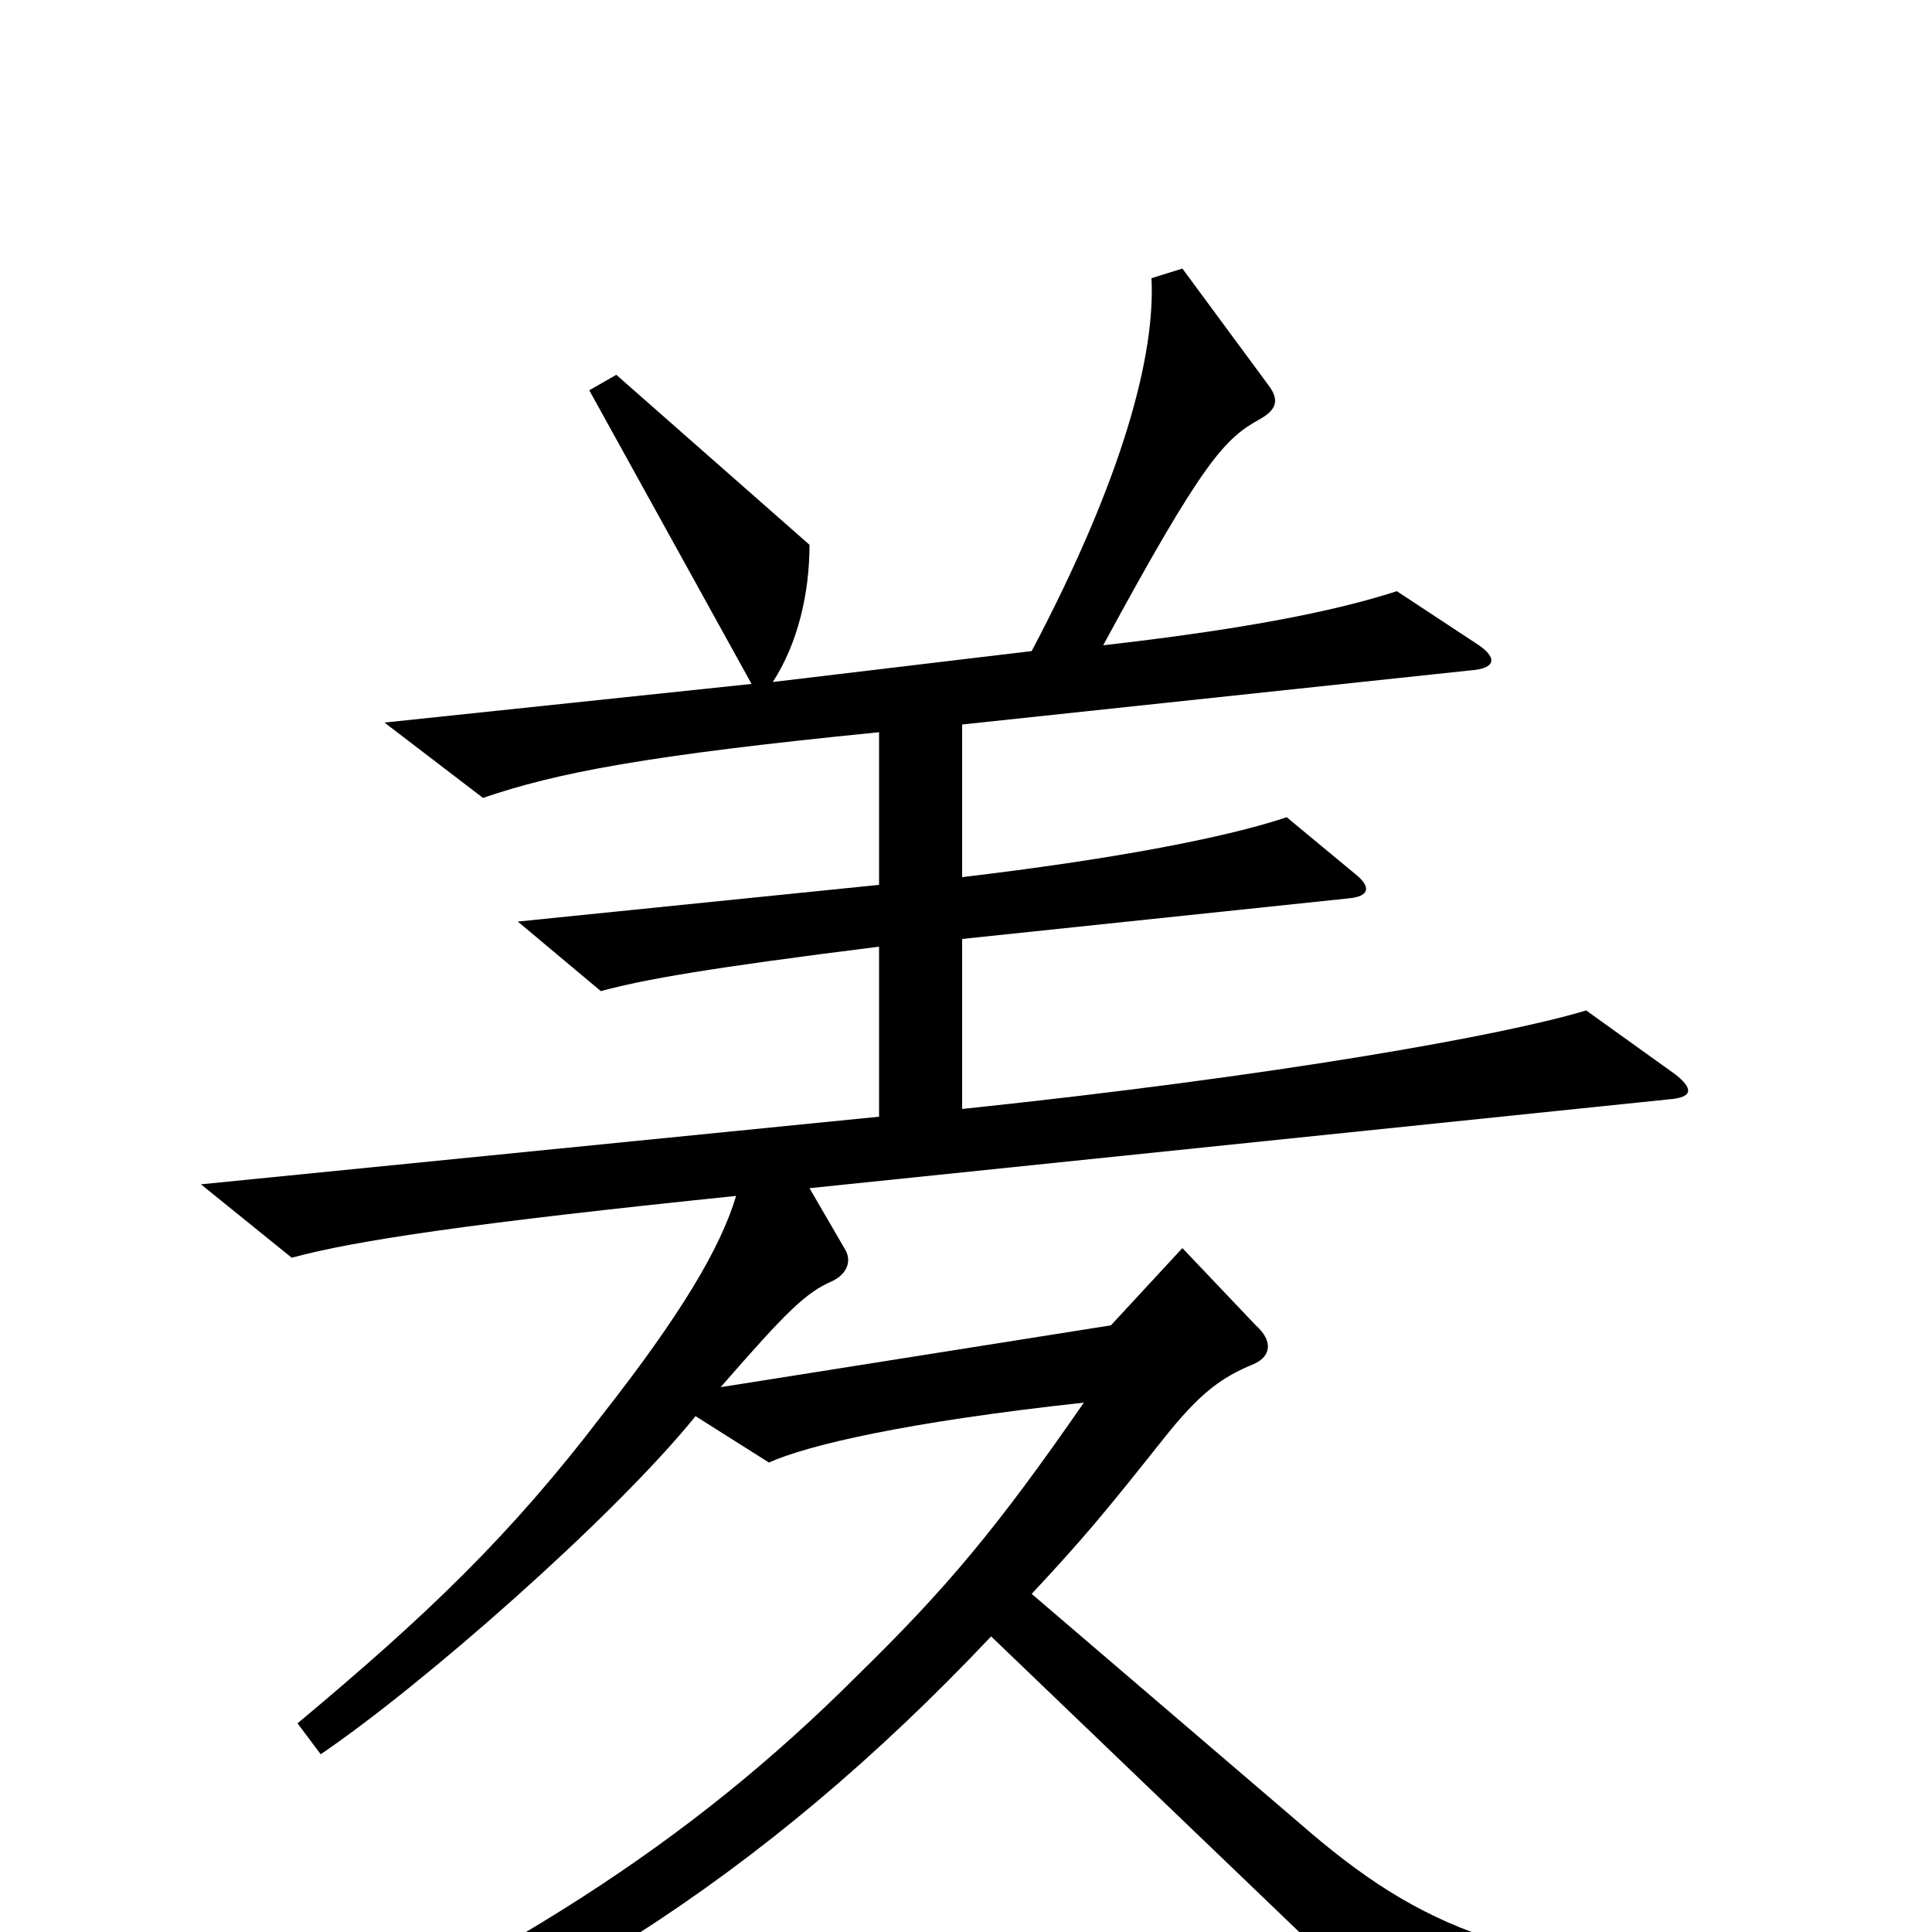 <svg xmlns="http://www.w3.org/2000/svg" viewBox="0 -1000 1000 1000">
	<path fill="#000000" d="M920 41V21C786 21 735 -2 673 -56L534 -175C561 -204 571 -216 602 -255C621 -279 632 -287 649 -294C658 -298 659 -306 650 -314L612 -354L575 -314L373 -282C407 -321 417 -331 431 -337C439 -341 441 -348 437 -354L419 -385L864 -431C877 -432 876 -437 867 -444L821 -477C778 -464 660 -443 498 -426V-514L698 -535C709 -536 710 -541 701 -548L666 -577C633 -566 574 -555 498 -546V-625L761 -653C775 -654 775 -660 764 -667L723 -694C689 -683 641 -674 571 -666C623 -762 634 -773 652 -783C661 -788 662 -793 657 -800L612 -861L596 -856C598 -817 582 -754 534 -663L400 -647C413 -667 419 -693 419 -718L319 -806L305 -798L389 -646L199 -626L250 -587C288 -600 334 -609 455 -621V-542L268 -523L311 -487C333 -493 367 -499 455 -510V-422L104 -387L151 -349C184 -358 245 -367 381 -381C373 -354 352 -319 312 -268C264 -205 221 -164 154 -108L166 -92C219 -128 318 -215 360 -267L398 -243C418 -252 469 -264 561 -274C516 -209 490 -178 444 -133C356 -45 261 15 111 82L122 100C272 49 394 -27 513 -153L735 60Z"/>
</svg>